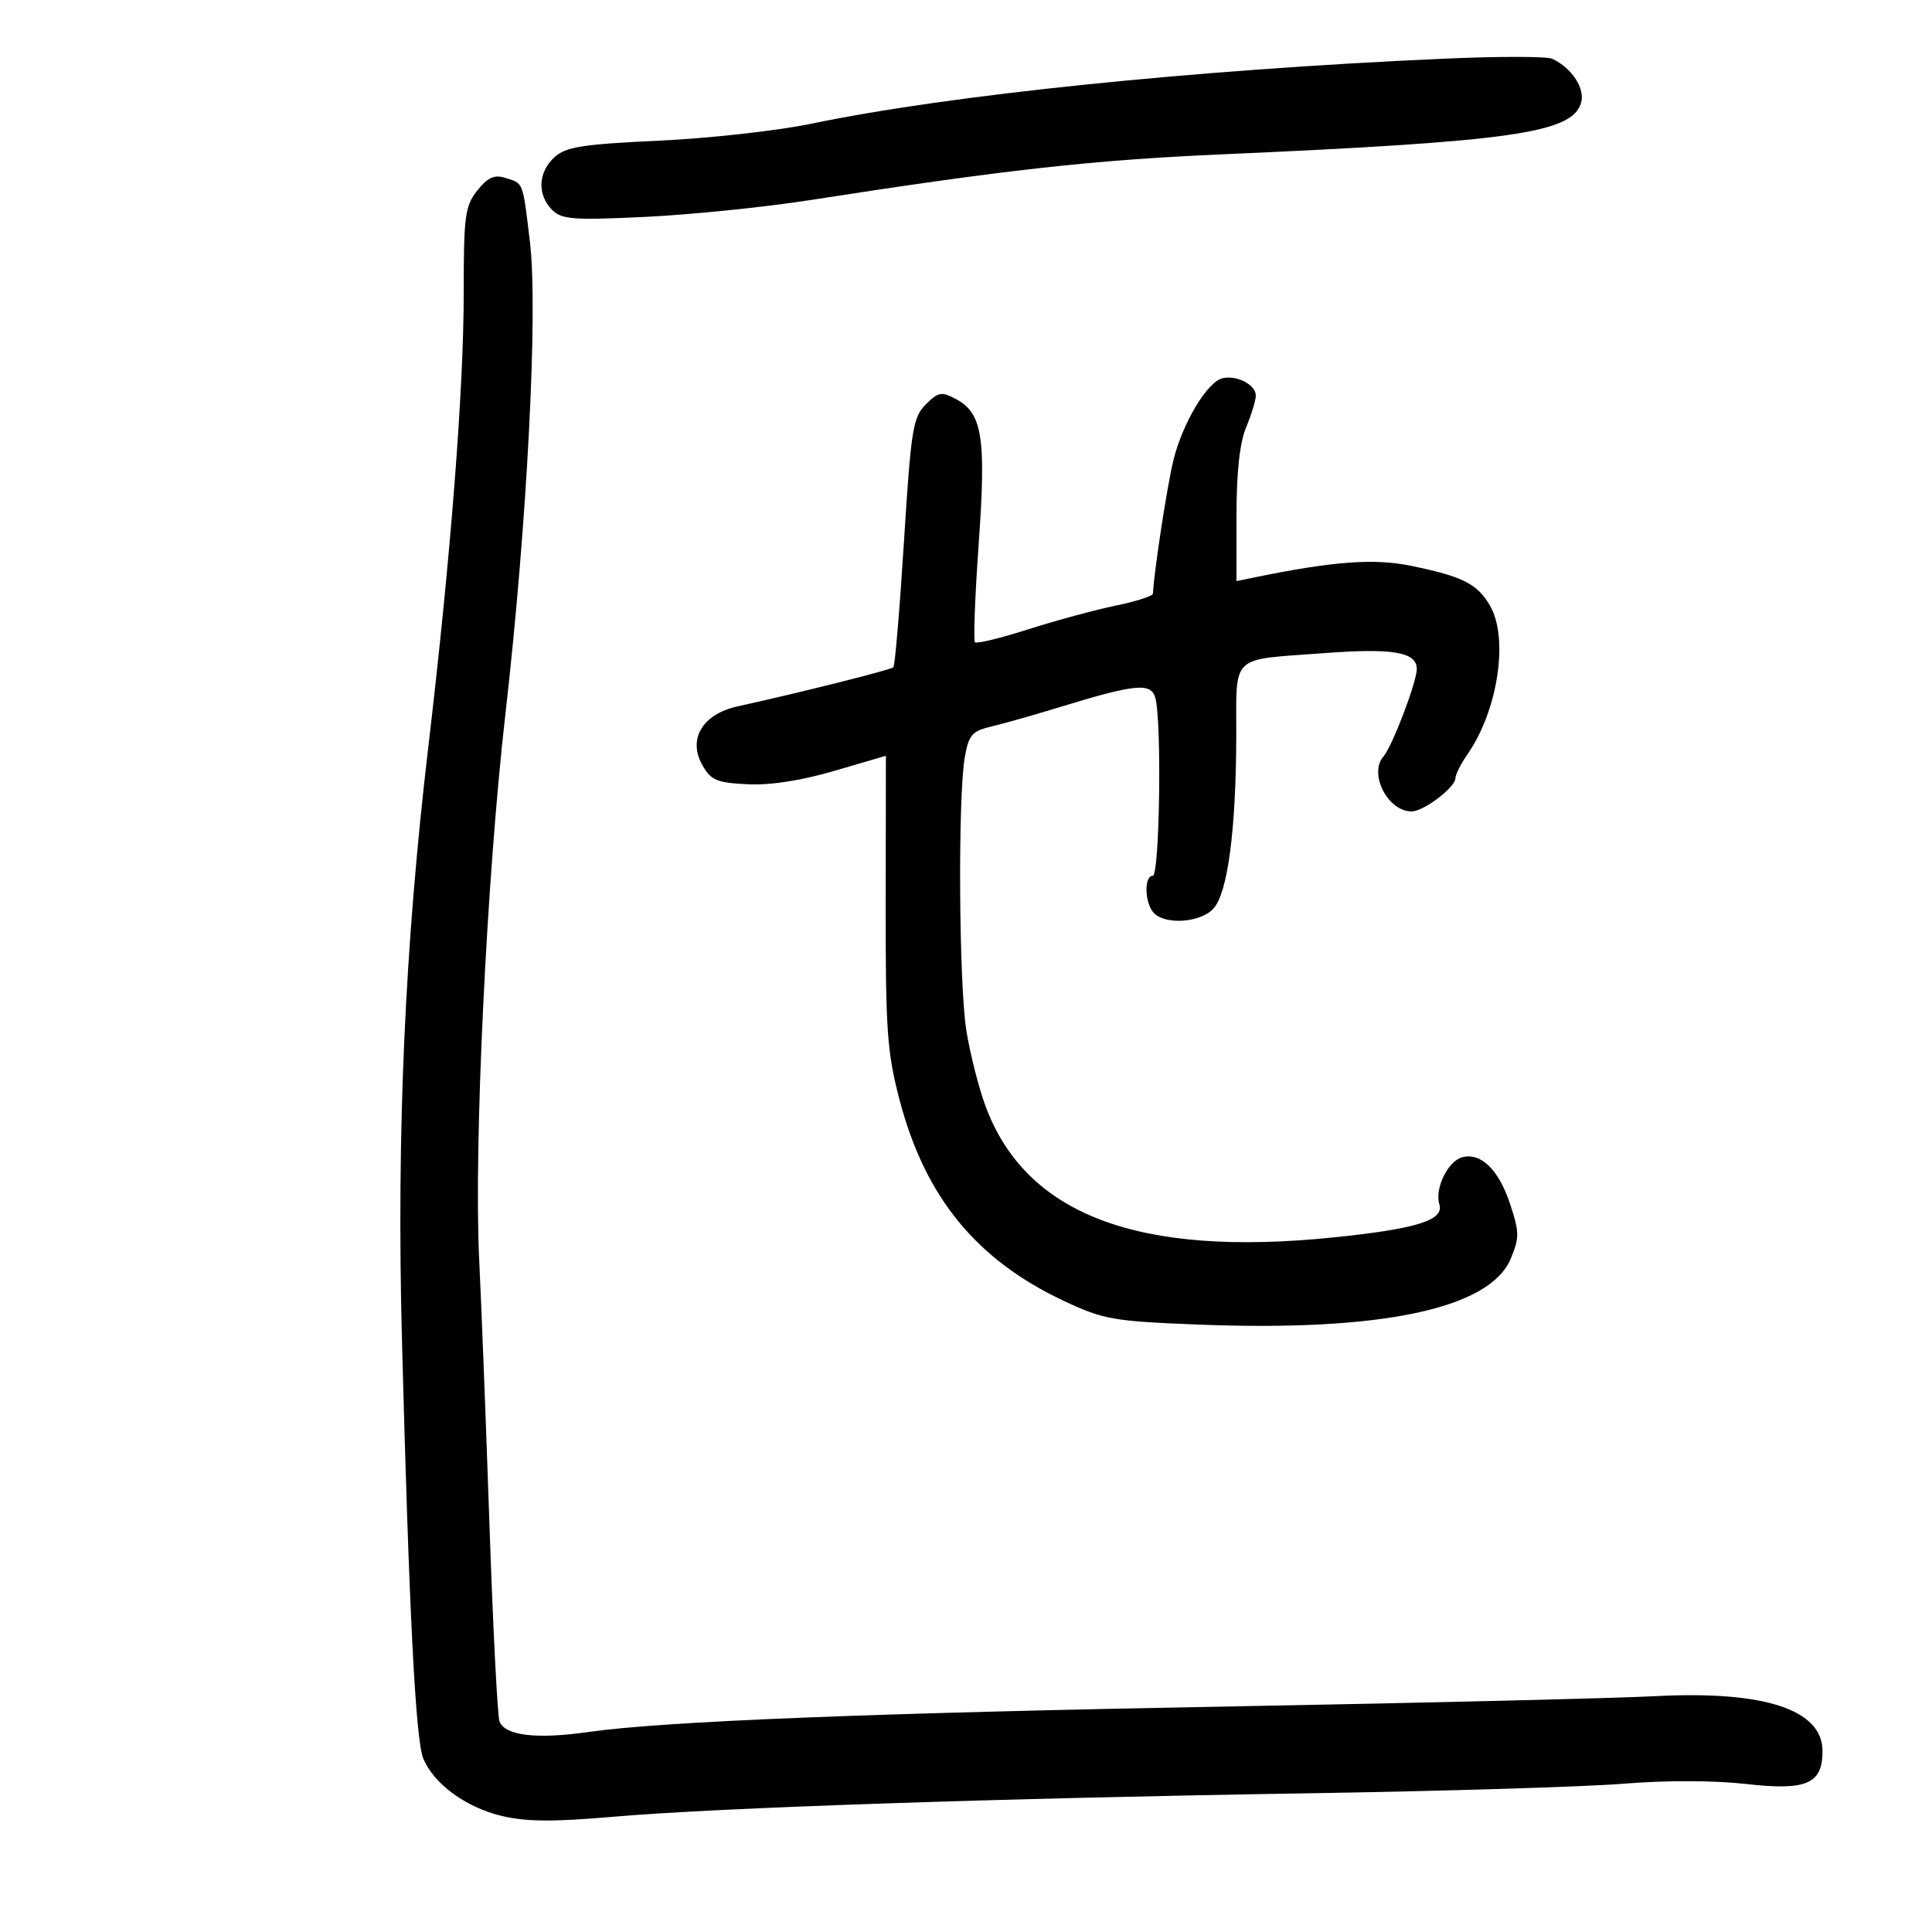 <svg xmlns="http://www.w3.org/2000/svg" width="300" height="300" viewBox="0 0 300 300" version="1.1">
	<path d="M 224 9.122 C 185.315 10.846, 147.373 14.751, 126 19.206 C 120.775 20.296, 110.134 21.482, 102.352 21.843 C 90.428 22.397, 87.874 22.799, 86.102 24.405 C 83.556 26.712, 83.389 30.246, 85.716 32.573 C 87.226 34.083, 88.956 34.215, 100.197 33.678 C 107.219 33.342, 118.709 32.173, 125.732 31.080 C 155.997 26.371, 169.647 24.853, 189.624 23.972 C 234.790 21.981, 244.019 20.667, 245.494 16.020 C 246.200 13.796, 244.074 10.526, 241.011 9.123 C 240.180 8.742, 232.525 8.741, 224 9.122 M 74.100 29.599 C 72.208 32.005, 72.001 33.570, 72.006 45.385 C 72.012 60.478, 69.981 86.548, 66.505 116 C 62.868 146.814, 61.578 175.765, 62.411 207.846 C 63.510 250.184, 64.532 270.244, 65.734 273.089 C 67.402 277.037, 72.334 280.641, 77.895 281.975 C 81.685 282.884, 85.906 282.916, 95.204 282.108 C 111.321 280.706, 155.087 279.227, 203 278.464 C 224.175 278.127, 246.327 277.453, 252.227 276.967 C 258.686 276.434, 266.224 276.455, 271.172 277.020 C 280.507 278.084, 283 277.009, 283 271.916 C 283 265.458, 273.981 262.497, 257 263.381 C 250.675 263.711, 221.425 264.420, 192 264.957 C 135.294 265.992, 103.100 267.269, 91.313 268.950 C 83.285 270.095, 78.410 269.511, 77.563 267.303 C 77.252 266.493, 76.557 252.931, 76.018 237.165 C 75.480 221.399, 74.753 202.650, 74.404 195.500 C 73.556 178.160, 75.566 136.348, 78.465 111 C 81.855 81.363, 83.577 48.192, 82.280 37.500 C 81.127 27.985, 81.332 28.504, 78.350 27.589 C 76.744 27.096, 75.671 27.603, 74.100 29.599 M 189.847 58.730 C 187.461 59.278, 183.615 65.698, 182.198 71.500 C 181.226 75.476, 179.184 88.811, 179.031 92.178 C 179.014 92.551, 176.412 93.389, 173.250 94.039 C 170.088 94.690, 163.984 96.344, 159.687 97.714 C 155.389 99.085, 151.658 99.992, 151.396 99.729 C 151.134 99.467, 151.393 92.581, 151.972 84.428 C 153.143 67.938, 152.550 64.167, 148.439 61.967 C 146.195 60.766, 145.701 60.855, 143.748 62.808 C 141.756 64.799, 141.461 66.660, 140.369 84.076 C 139.711 94.573, 138.970 103.364, 138.722 103.611 C 138.315 104.019, 124.449 107.501, 114.520 109.689 C 109.114 110.880, 106.788 114.722, 109.033 118.750 C 110.376 121.158, 111.247 121.535, 116.033 121.779 C 119.561 121.959, 124.348 121.225, 129.531 119.709 L 137.562 117.360 137.531 139.930 C 137.503 160.069, 137.738 163.403, 139.707 170.881 C 143.671 185.932, 151.656 195.668, 165.254 202.032 C 171.400 204.908, 172.871 205.164, 186.182 205.684 C 214.478 206.788, 231.338 203.223, 234.585 195.450 C 235.952 192.178, 235.941 191.338, 234.471 186.911 C 232.714 181.622, 229.956 178.937, 227.057 179.695 C 224.834 180.277, 222.735 184.591, 223.502 187.006 C 224.286 189.478, 219.958 190.827, 207 192.150 C 176.720 195.243, 159.281 188.645, 153.021 171.728 C 151.956 168.852, 150.620 163.575, 150.051 160 C 148.894 152.738, 148.732 123.658, 149.815 117.562 C 150.430 114.096, 150.933 113.524, 154.007 112.794 C 155.928 112.338, 160.650 110.998, 164.500 109.817 C 176.360 106.179, 178.752 105.952, 179.409 108.399 C 180.417 112.157, 180.064 136, 179 136 C 177.599 136, 177.749 140.349, 179.200 141.800 C 181.067 143.667, 186.470 143.243, 188.433 141.074 C 190.636 138.639, 191.925 128.903, 191.967 114.358 C 192.005 101.400, 190.817 102.524, 205.643 101.414 C 216.303 100.616, 220 101.252, 220 103.886 C 220 105.890, 216.184 115.906, 214.832 117.450 C 212.489 120.126, 215.486 126, 219.194 126 C 221.064 126, 226 122.251, 226 120.832 C 226 120.269, 226.833 118.614, 227.850 117.154 C 232.617 110.316, 234.314 99.034, 231.335 93.990 C 229.352 90.634, 227.132 89.519, 219.147 87.869 C 213.380 86.678, 207.031 87.147, 194.750 89.668 L 192 90.233 192 80.084 C 192 73.326, 192.501 68.737, 193.500 66.346 C 194.325 64.371, 195 62.152, 195 61.413 C 195 59.749, 192.064 58.220, 189.847 58.730" stroke="none" fill="black" fill-rule="evenodd"/>
</svg>